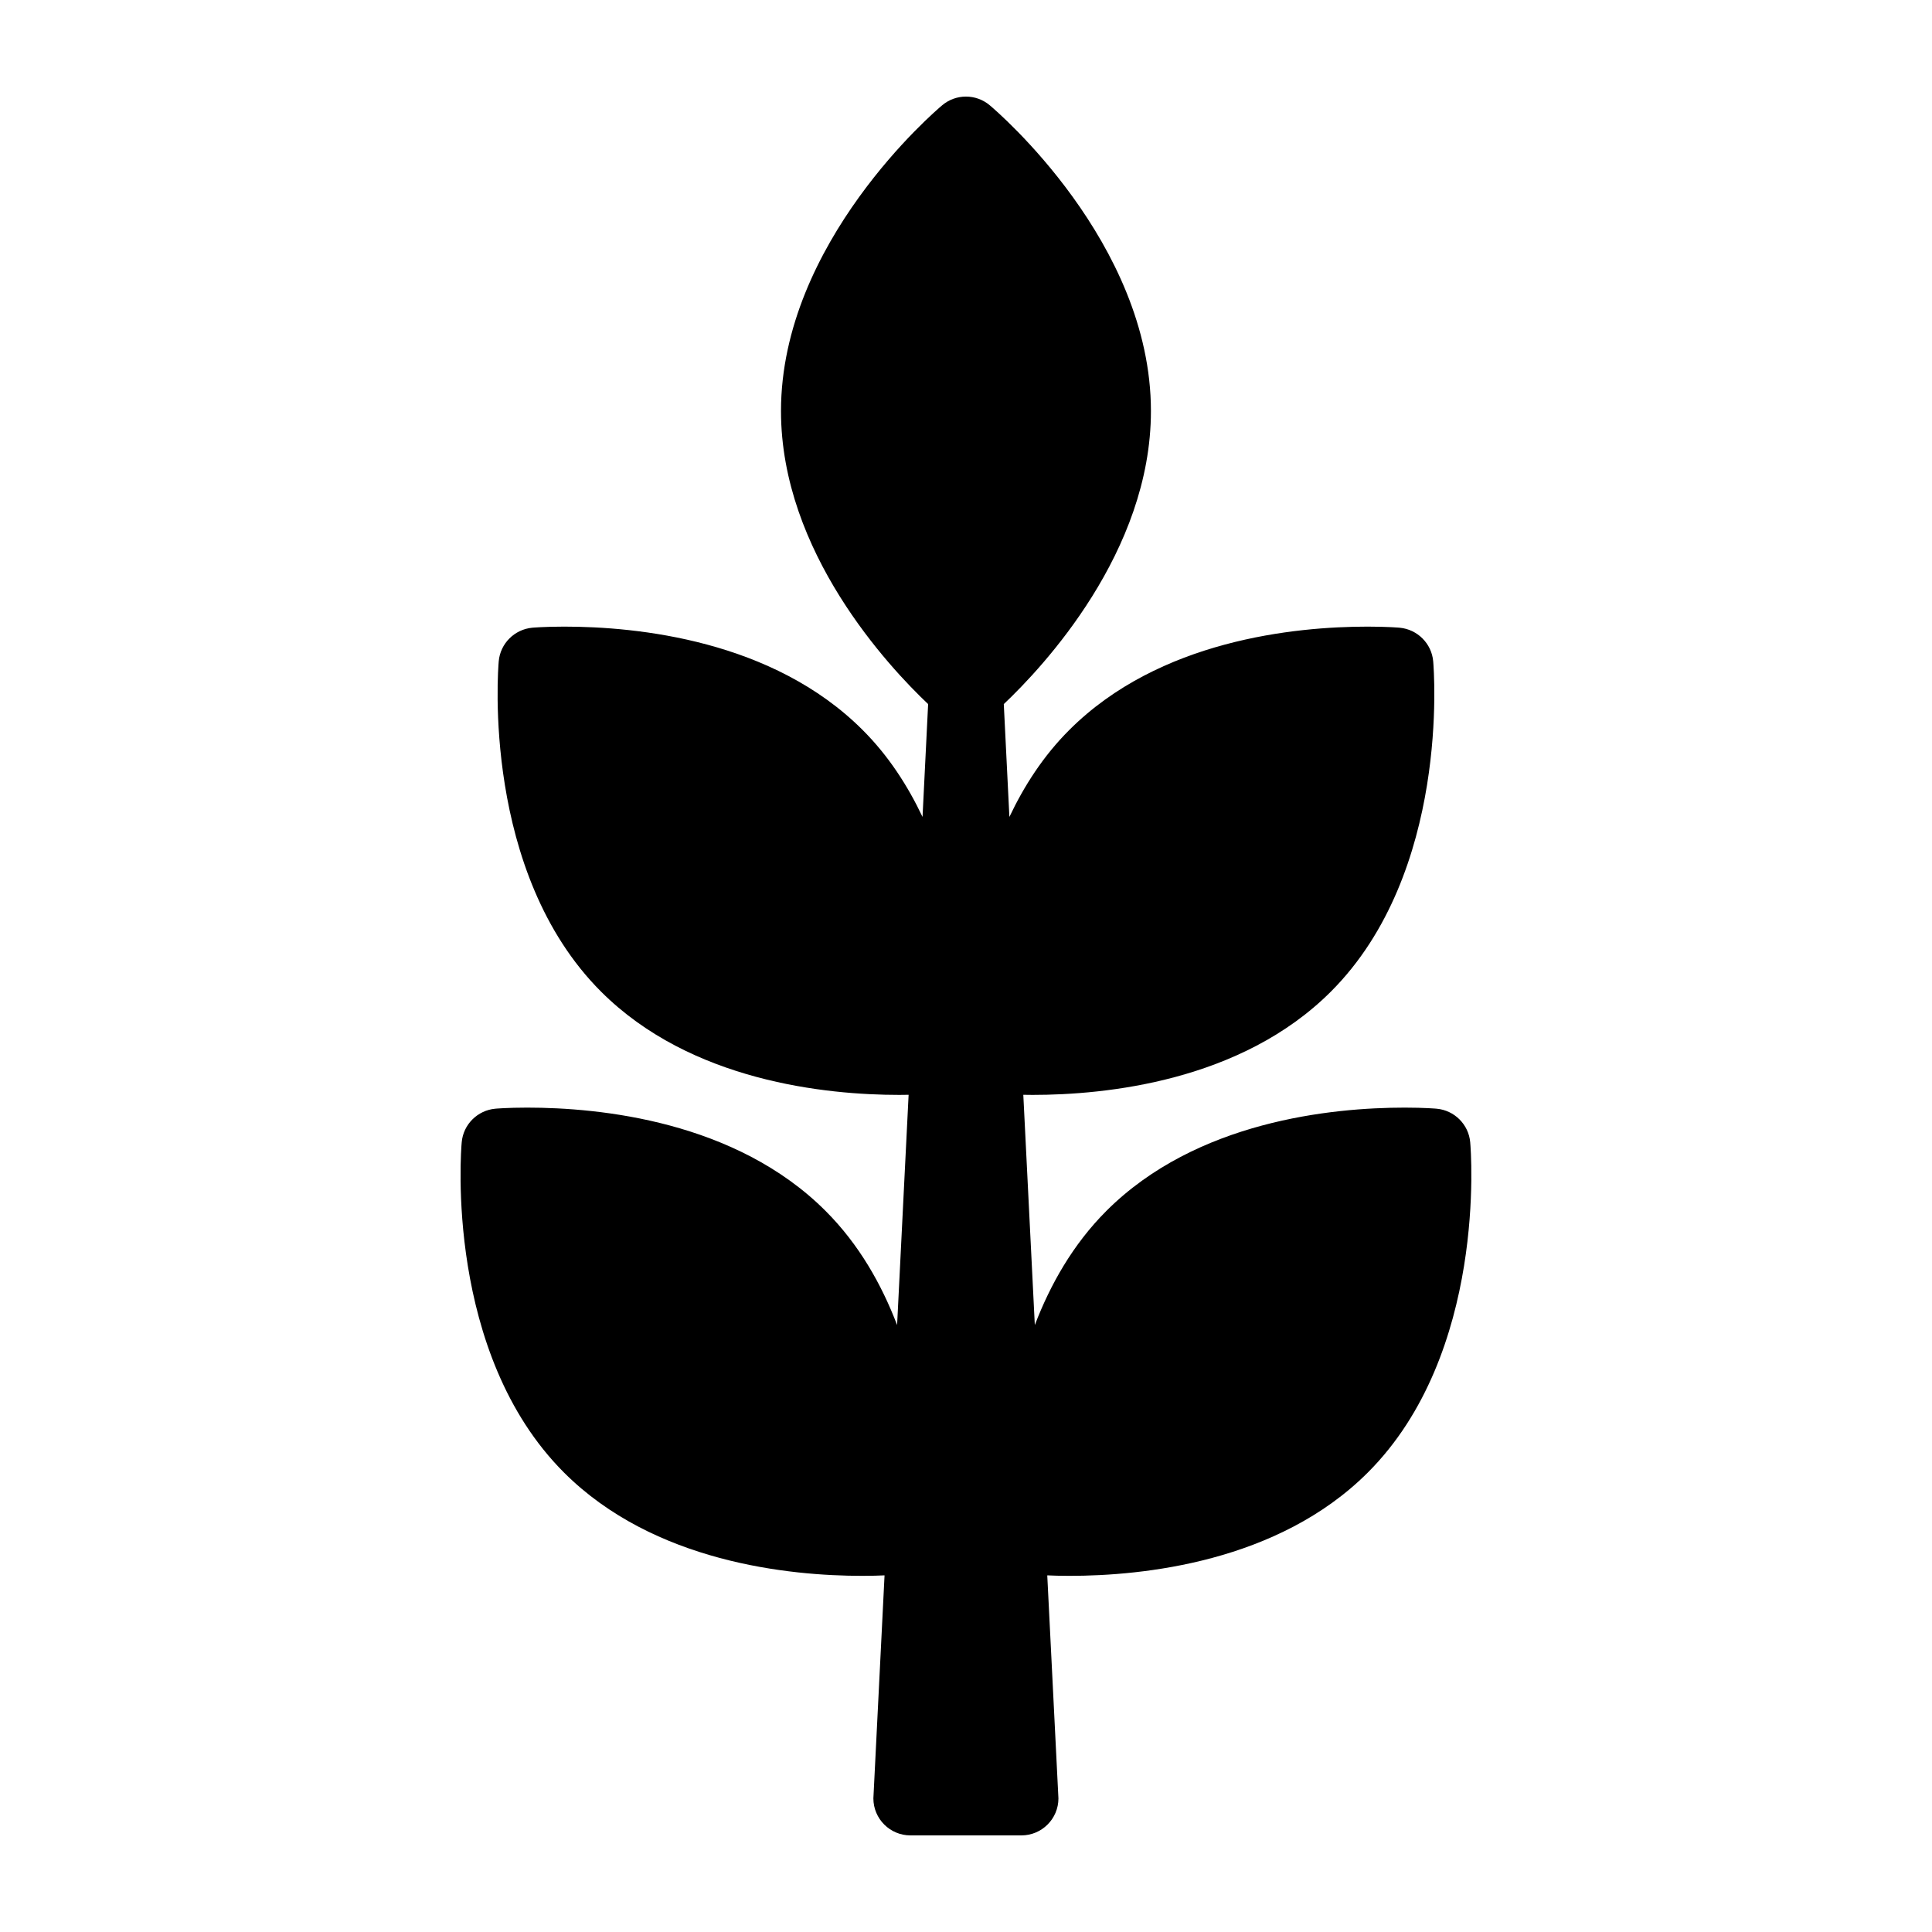 <?xml version="1.0" encoding="utf-8"?>
<!-- Generator: Adobe Illustrator 16.0.0, SVG Export Plug-In . SVG Version: 6.00 Build 0)  -->
<!DOCTYPE svg PUBLIC "-//W3C//DTD SVG 1.1//EN" "http://www.w3.org/Graphics/SVG/1.1/DTD/svg11.dtd">
<svg version="1.1" xmlns="http://www.w3.org/2000/svg" xmlns:xlink="http://www.w3.org/1999/xlink" x="0px" y="0px" width="50px"
	 height="50px" viewBox="0 0 50 50" enable-background="new 0 0 50 50" xml:space="preserve">
<g id="Layer_2" display="none">
	<rect x="2.5" y="2.5" display="inline" fill="none" stroke="#999999" stroke-miterlimit="10" width="45" height="45"/>
</g>
<g id="Layer_1">
	<path d="M38.049,29.563c-0.04-0.462-0.409-0.829-0.87-0.87c0,0-0.311-0.028-0.824-0.028c-1.886,0-5.396,0.347-7.723,2.674
		c-0.866,0.867-1.45,1.905-1.851,2.953l-0.298-5.959c0.076,0.002,0.151,0.003,0.24,0.003c1.886,0,5.395-0.347,7.721-2.674
		c3.085-3.084,2.666-8.324,2.647-8.546c-0.04-0.462-0.409-0.829-0.87-0.871c0,0-0.311-0.028-0.826-0.028
		c-1.885,0-5.394,0.347-7.721,2.674c-0.673,0.671-1.17,1.448-1.551,2.251l-0.145-2.92c1.015-0.961,3.808-3.935,3.808-7.584
		c0-4.362-4.001-7.771-4.172-7.914c-0.355-0.299-0.875-0.299-1.23,0c-0.171,0.143-4.172,3.552-4.172,7.914
		c0,3.649,2.793,6.623,3.808,7.584l-0.145,2.92c-0.381-0.803-0.878-1.58-1.551-2.251c-2.327-2.327-5.836-2.674-7.721-2.674
		c-0.516,0-0.826,0.028-0.826,0.028c-0.461,0.042-0.83,0.409-0.87,0.871c-0.019,0.222-0.438,5.461,2.647,8.546
		c2.326,2.327,5.836,2.674,7.721,2.674c0.089,0,0.164-0.001,0.24-0.003l-0.298,5.959c-0.4-1.048-0.984-2.086-1.851-2.953
		c-2.327-2.327-5.837-2.674-7.723-2.674c-0.514,0-0.824,0.028-0.824,0.028c-0.461,0.042-0.83,0.408-0.87,0.87
		c-0.021,0.222-0.438,5.462,2.647,8.546c2.326,2.327,5.836,2.674,7.721,2.674c0.242,0,0.435-0.006,0.575-0.013l-0.289,5.772
		c0,0.529,0.43,0.958,0.959,0.958h2.871c0.529,0,0.959-0.429,0.959-0.958l-0.289-5.772c0.141,0.007,0.333,0.013,0.575,0.013
		c1.886,0,5.395-0.348,7.721-2.674C38.486,35.025,38.069,29.785,38.049,29.563z"/>
</g>
</svg>
